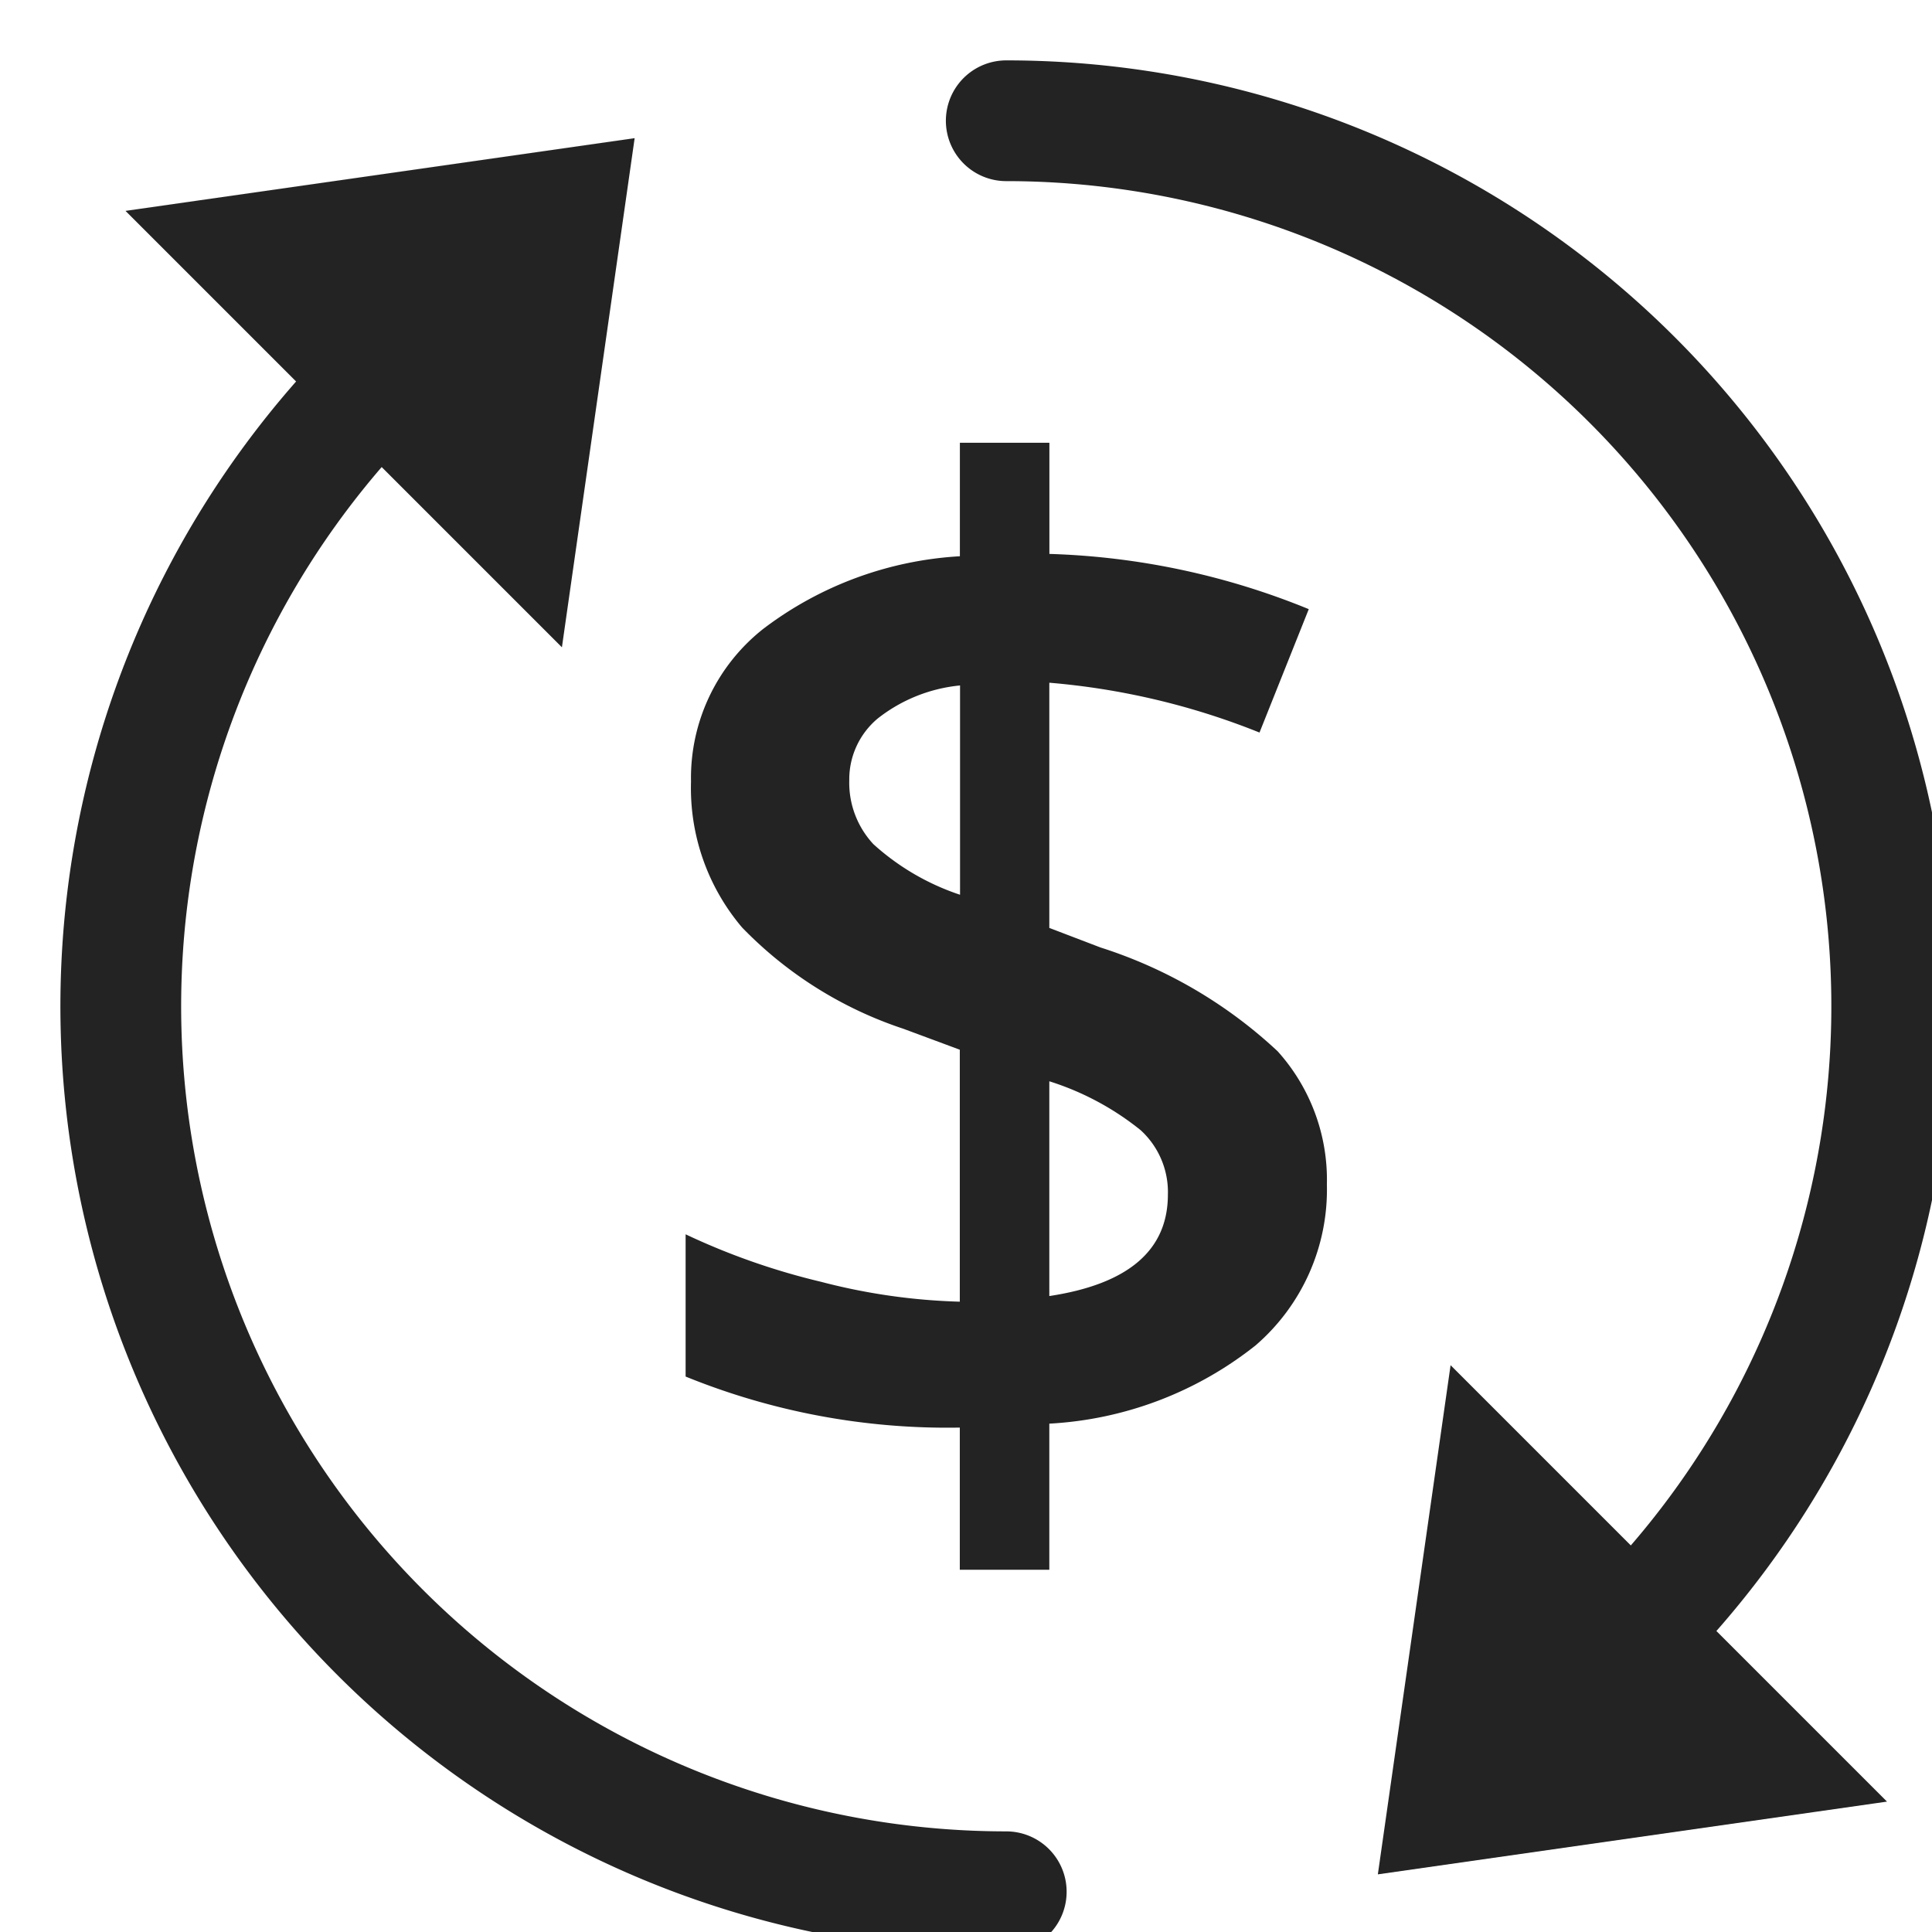 <svg xmlns="http://www.w3.org/2000/svg" viewBox="0 0 24 24" width="24" height="24"><title>currency exchange</title><g class="nc-icon-wrapper" transform="translate(0.5, 0.5)" fill="#232323"><path d="M15.983,14.214a2.554,2.554,0,0,1-.887,2,4.509,4.509,0,0,1-2.561.971V19H11.423V17.234A8.628,8.628,0,0,1,8.017,16.6V14.833a8.577,8.577,0,0,0,1.682.59,7.617,7.617,0,0,0,1.724.247V12.54l-.7-.26a4.954,4.954,0,0,1-2.005-1.259A2.675,2.675,0,0,1,8.084,9.21a2.357,2.357,0,0,1,.9-1.9,4.455,4.455,0,0,1,2.44-.9V5h1.112V6.381a9.225,9.225,0,0,1,3.222.686L15.146,8.6a9,9,0,0,0-2.611-.619v3.046l.636.243a5.8,5.8,0,0,1,2.2,1.289A2.385,2.385,0,0,1,15.983,14.214ZM10.05,9.193a1.119,1.119,0,0,0,.3.794,3.023,3.023,0,0,0,1.076.628v-2.6a1.956,1.956,0,0,0-1.022.41A.985.985,0,0,0,10.05,9.193Zm3.958,5.146a1.041,1.041,0,0,0-.339-.8,3.466,3.466,0,0,0-1.134-.607V15.6Q14.008,15.377,14.008,14.339Z" fill="#232323" data-cap="butt" data-color="color-2" data-stroke="none" stroke-linecap="round"/><polygon points="21.35 21.35 17.5 21.9 18.05 18.05 21.35 21.35" fill="#232323" data-cap="butt" data-stroke="none" stroke-linecap="round"/><polygon points="5.95 5.95 6.5 2.1 2.65 2.65 5.95 5.95" fill="#232323" data-cap="butt" data-stroke="none" stroke-linecap="round"/><polygon points="21.35 21.35 17.5 21.9 18.05 18.05 21.35 21.35" fill="none" stroke="#232323" stroke-miterlimit="10" stroke-width="1.5" data-cap="butt" stroke-linecap="round"/><polygon points="5.95 5.95 6.5 2.1 2.65 2.65 5.95 5.95" fill="none" stroke="#232323" stroke-miterlimit="10" stroke-width="1.5" data-cap="butt" stroke-linecap="round"/><path d="M19.778,19.778A11,11,0,0,0,12,1" fill="none" stroke="#232323" stroke-miterlimit="10" stroke-width="1.5" data-cap="butt" stroke-linecap="round"/><path d="M4.222,4.222A11,11,0,0,0,12,23" fill="none" stroke="#232323" stroke-miterlimit="10" stroke-width="1.5" data-cap="butt" stroke-linecap="round"/></g></svg>